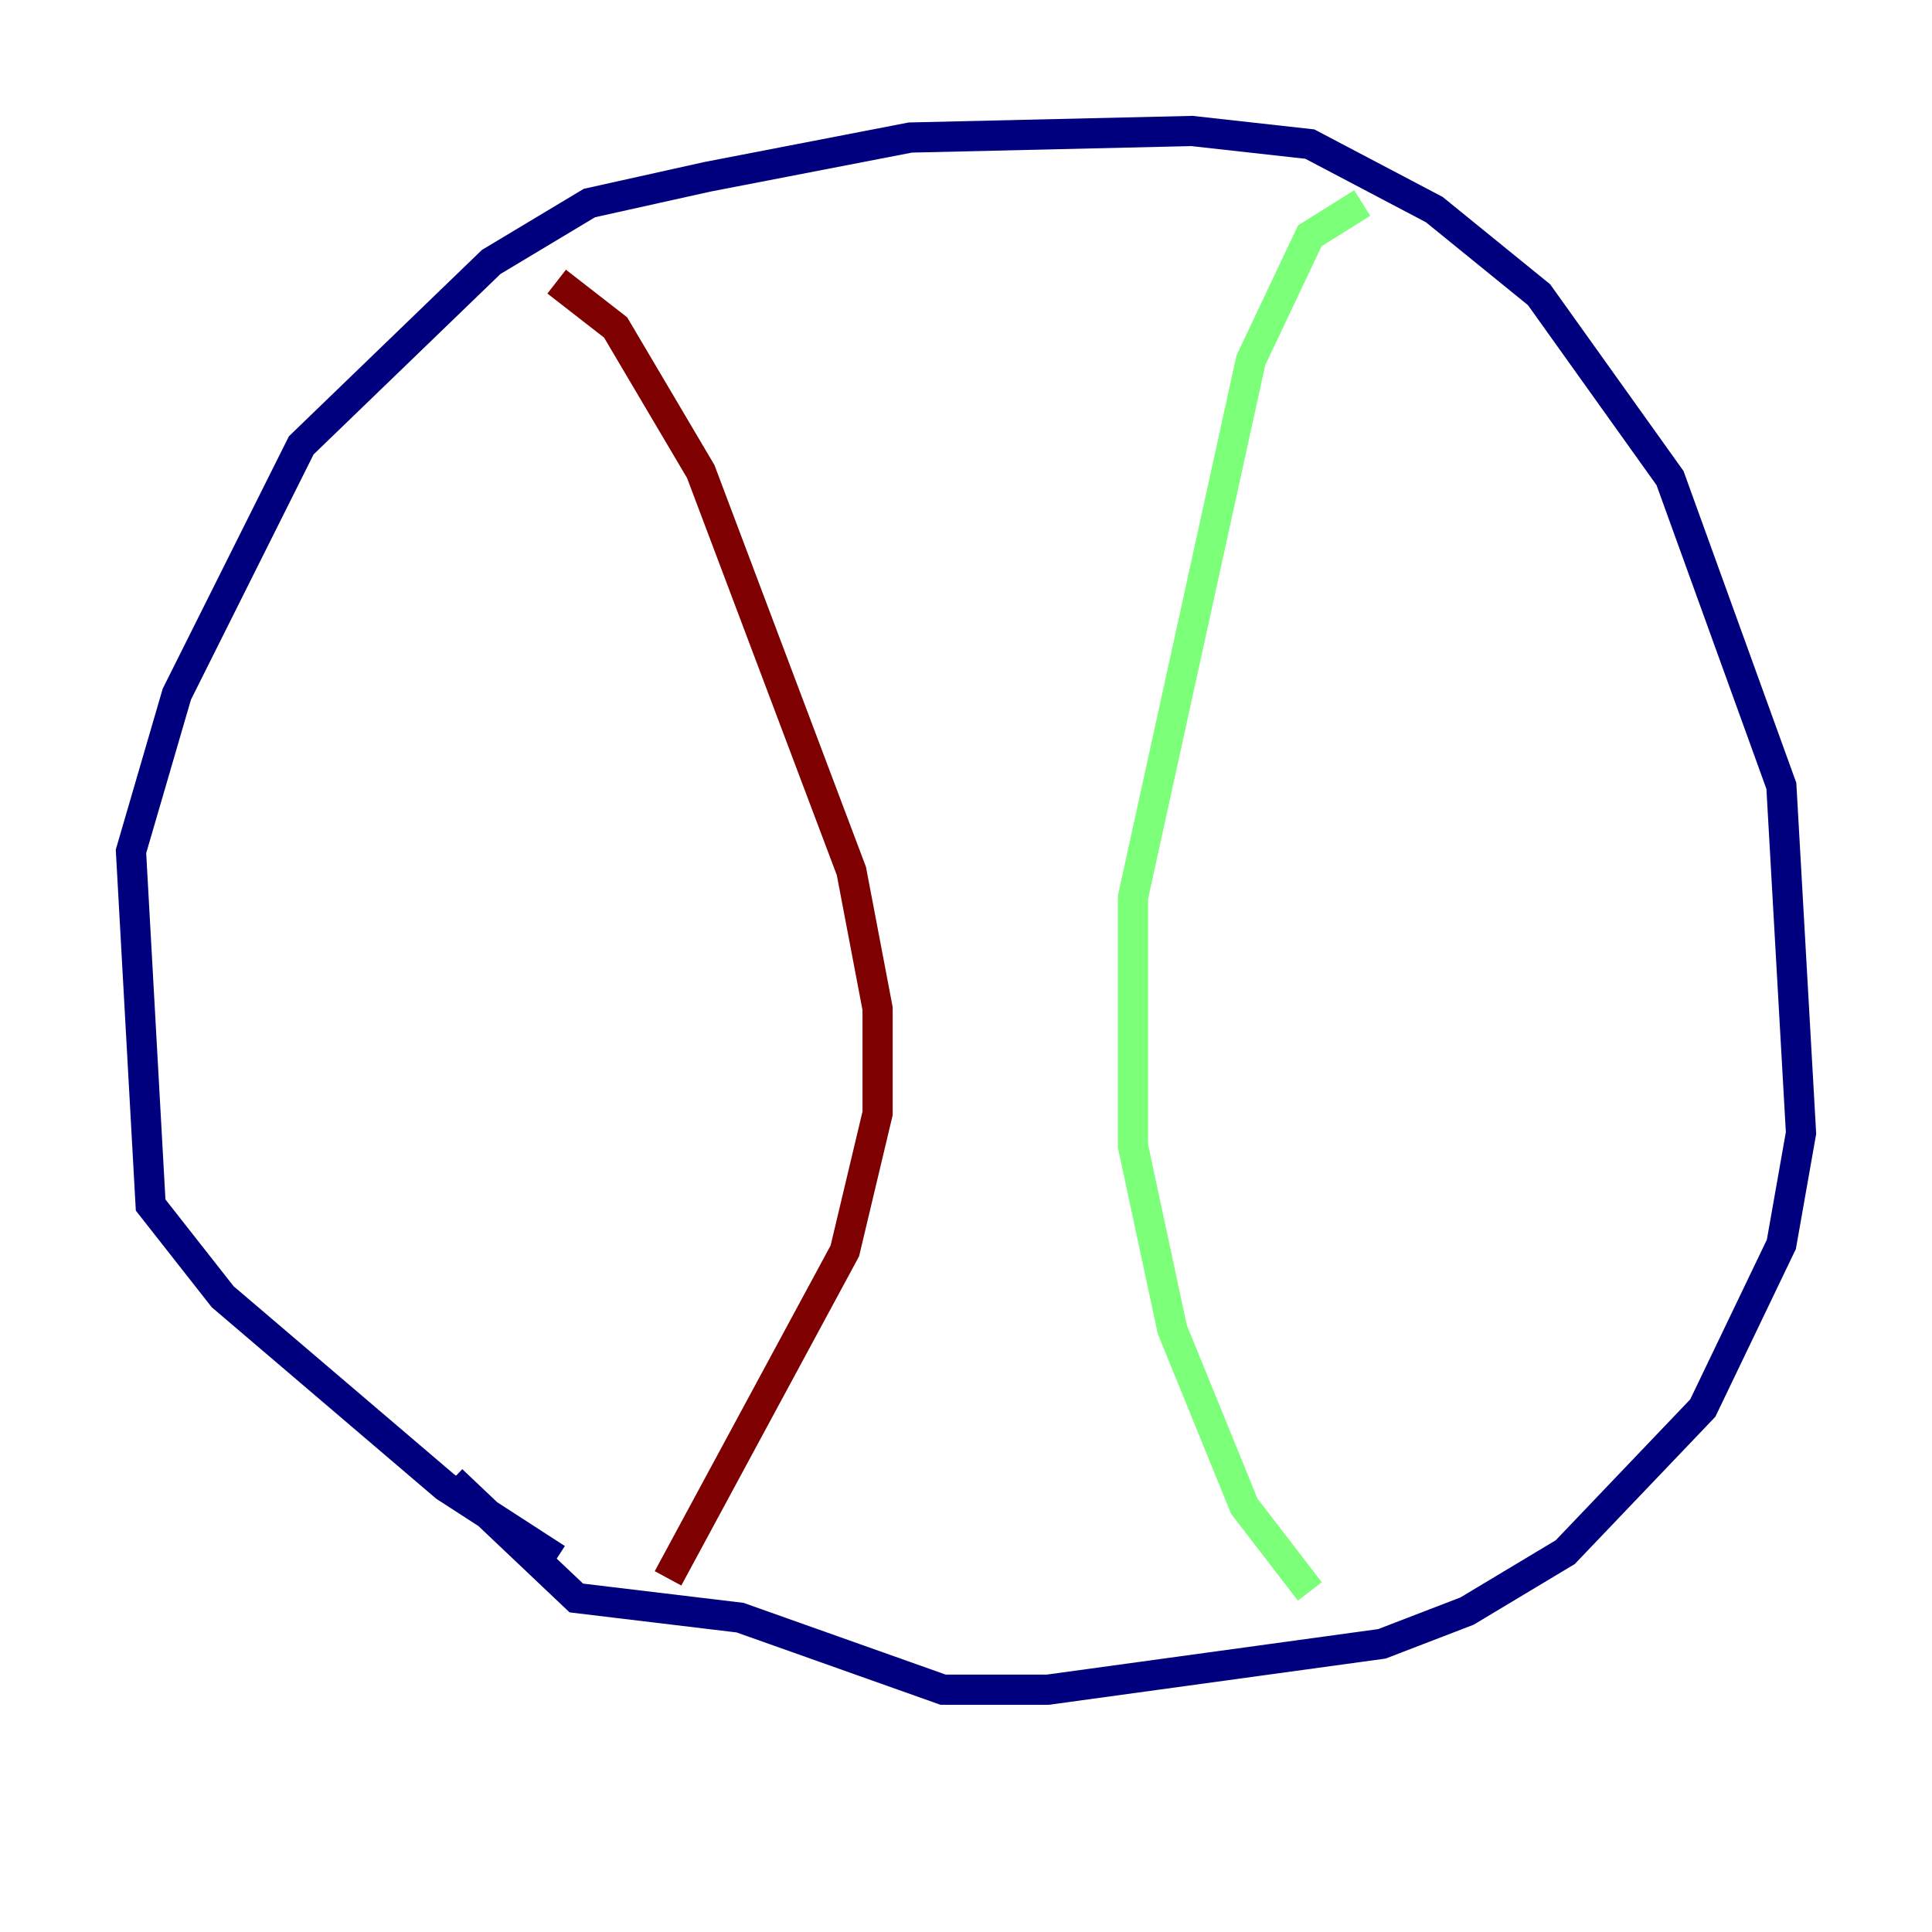 <?xml version="1.0" encoding="utf-8" ?>
<svg baseProfile="tiny" height="128" version="1.2" viewBox="0,0,128,128" width="128" xmlns="http://www.w3.org/2000/svg" xmlns:ev="http://www.w3.org/2001/xml-events" xmlns:xlink="http://www.w3.org/1999/xlink"><defs /><polyline fill="none" points="36.881,103.268 29.505,98.495 14.752,85.912 9.98,79.837 8.678,56.407 11.715,45.993 19.959,29.505 32.542,17.356 39.051,13.451 46.861,11.715 60.312,9.112 78.969,8.678 86.78,9.546 95.024,13.885 101.966,19.525 110.644,31.675 118.02,52.068 119.322,75.064 118.02,82.441 112.814,93.288 103.702,102.834 97.193,106.739 91.552,108.909 69.424,111.946 62.481,111.946 49.031,107.173 38.183,105.871 29.939,98.061" stroke="#00007f" stroke-width="2" /><polyline fill="none" points="90.251,13.451 86.78,15.62 82.875,23.864 75.064,59.444 75.064,75.932 77.668,88.081 82.441,99.797 86.78,105.437" stroke="#7cff79" stroke-width="2" /><polyline fill="none" points="36.881,18.658 40.786,21.695 46.427,31.241 56.407,57.709 58.142,66.82 58.142,73.763 55.973,82.875 44.258,104.57" stroke="#7f0000" stroke-width="2" /></svg>